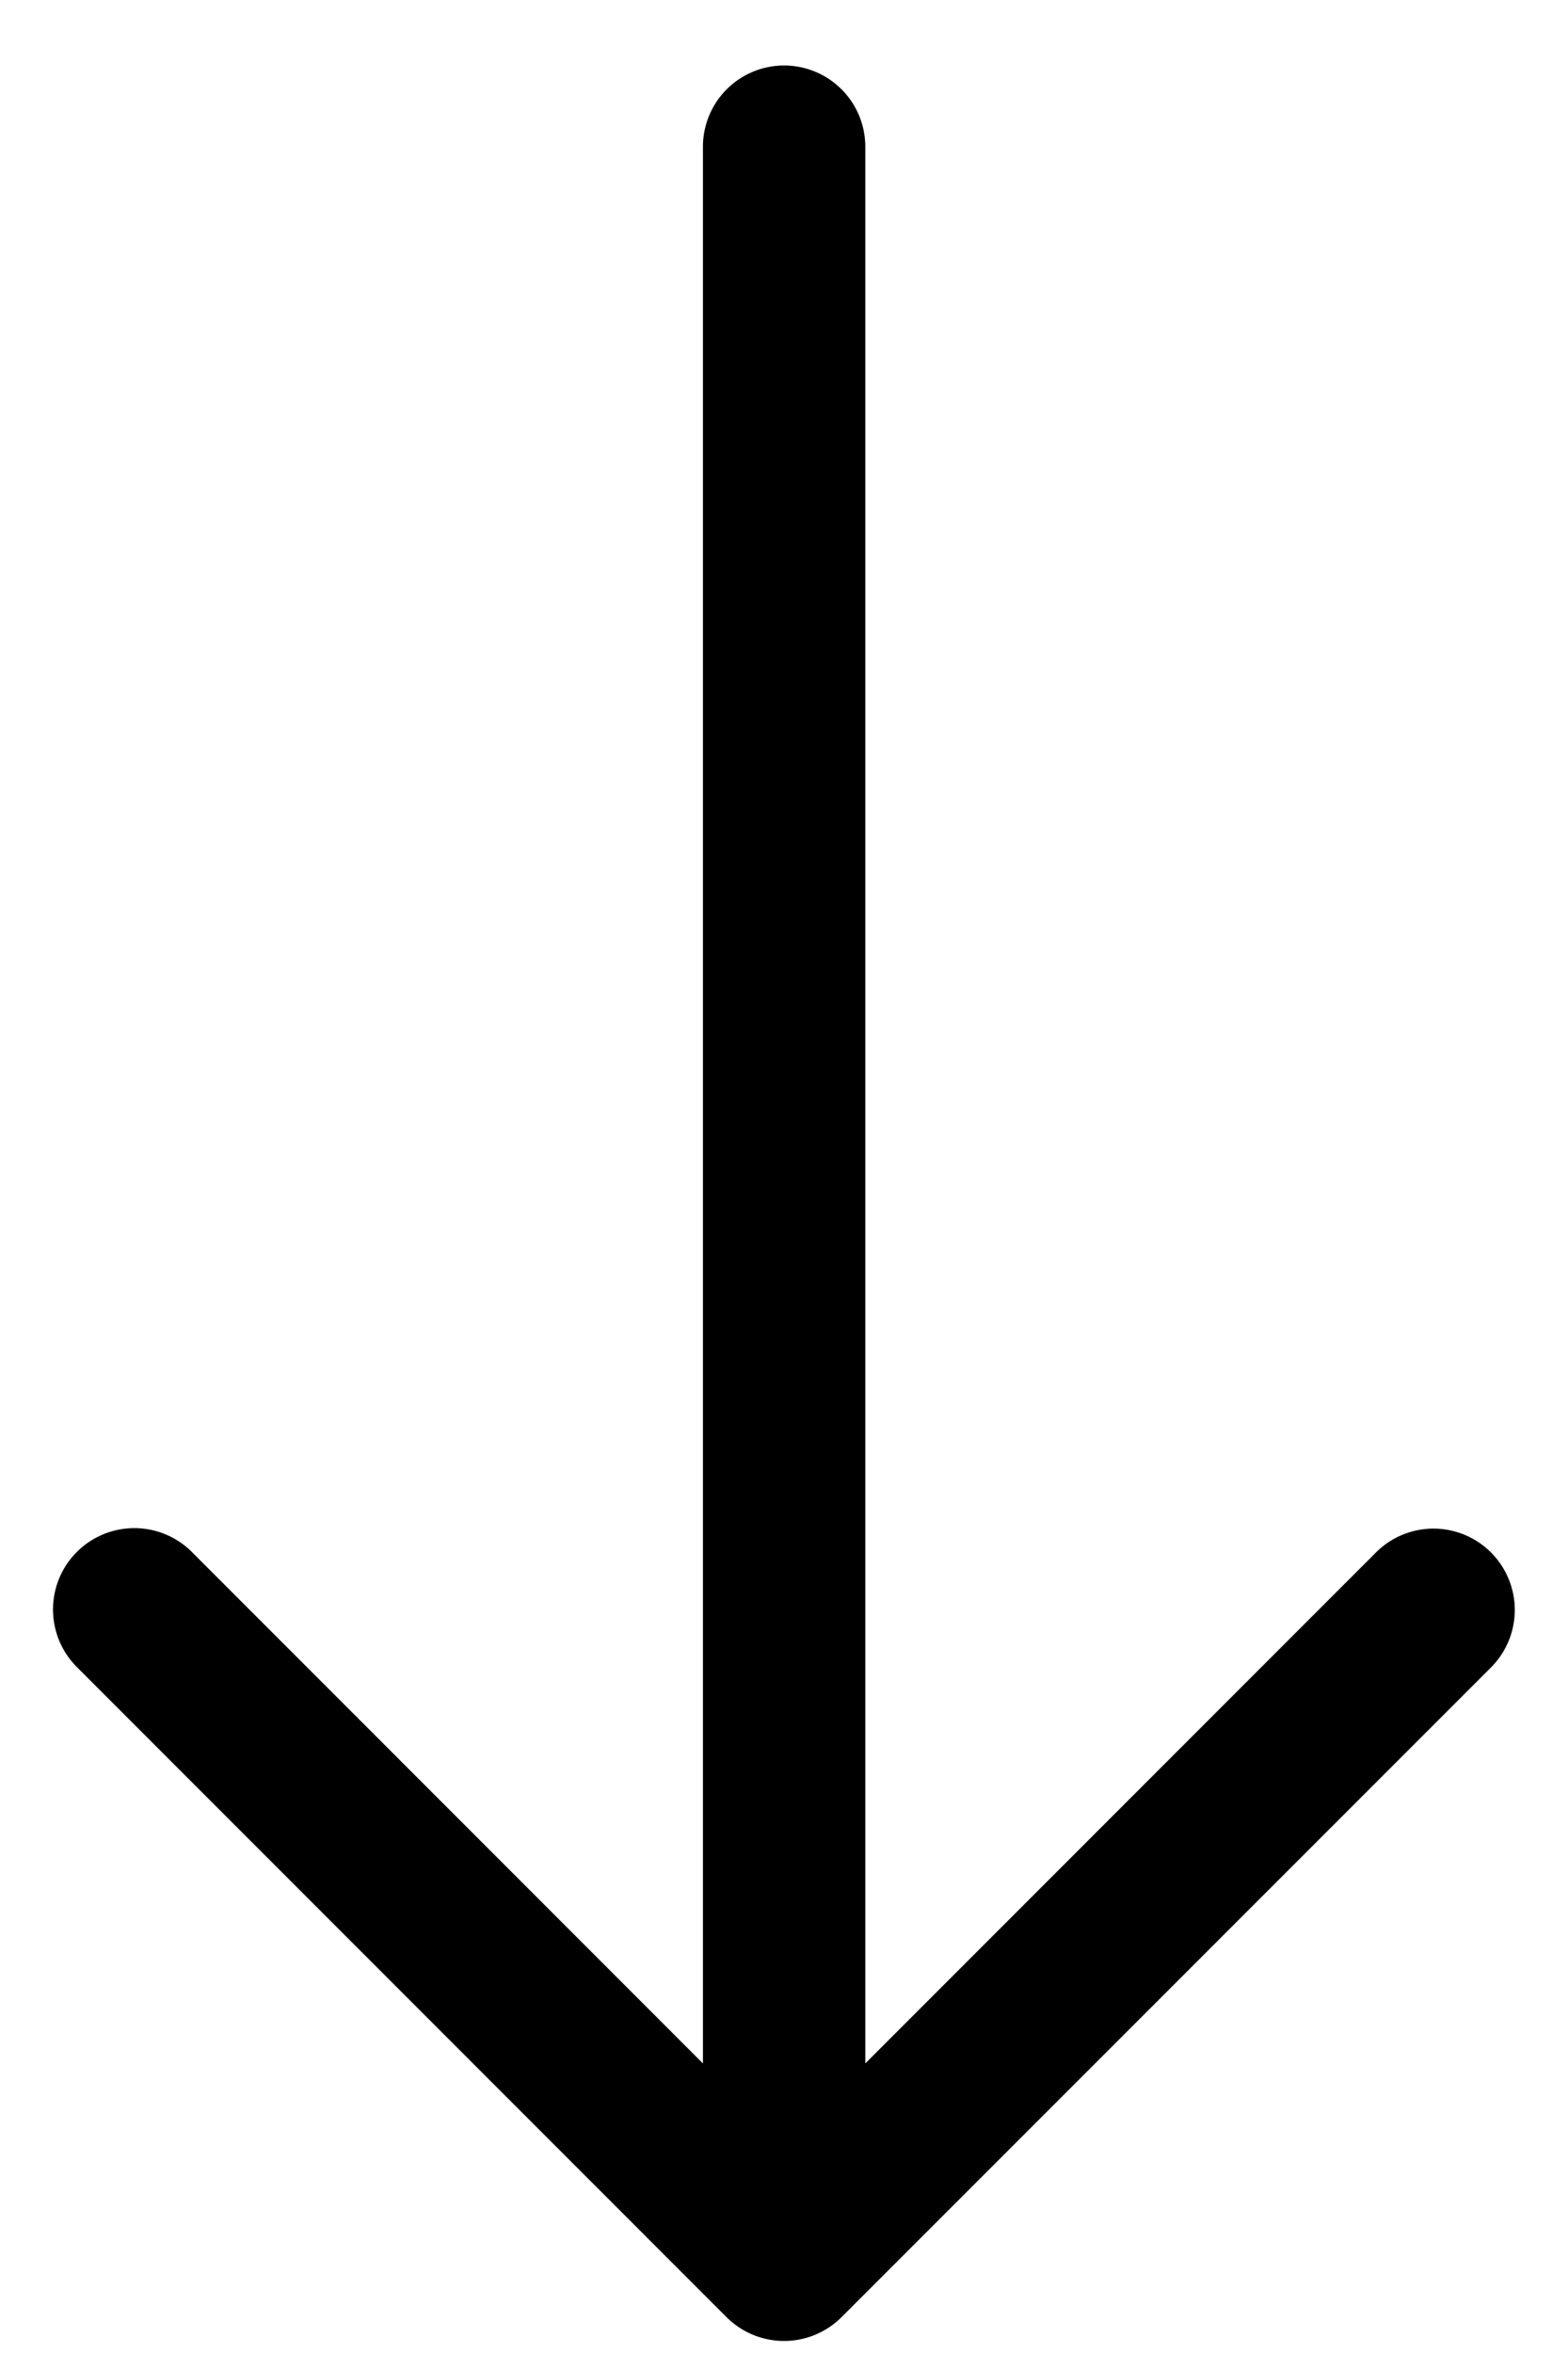 <svg width="20" height="30" fill="none" xmlns="http://www.w3.org/2000/svg"><path fill-rule="evenodd" clip-rule="evenodd" d="M10 .835a1.036 1.036 0 011.037 1.036v24.437l6.519-6.52a1.037 1.037 0 011.467 1.466l-8.289 8.289a1.038 1.038 0 01-1.467 0L.98 21.254a1.037 1.037 0 111.467-1.467l6.519 6.521V1.871A1.036 1.036 0 0110 .835z" fill="#000"/></svg>